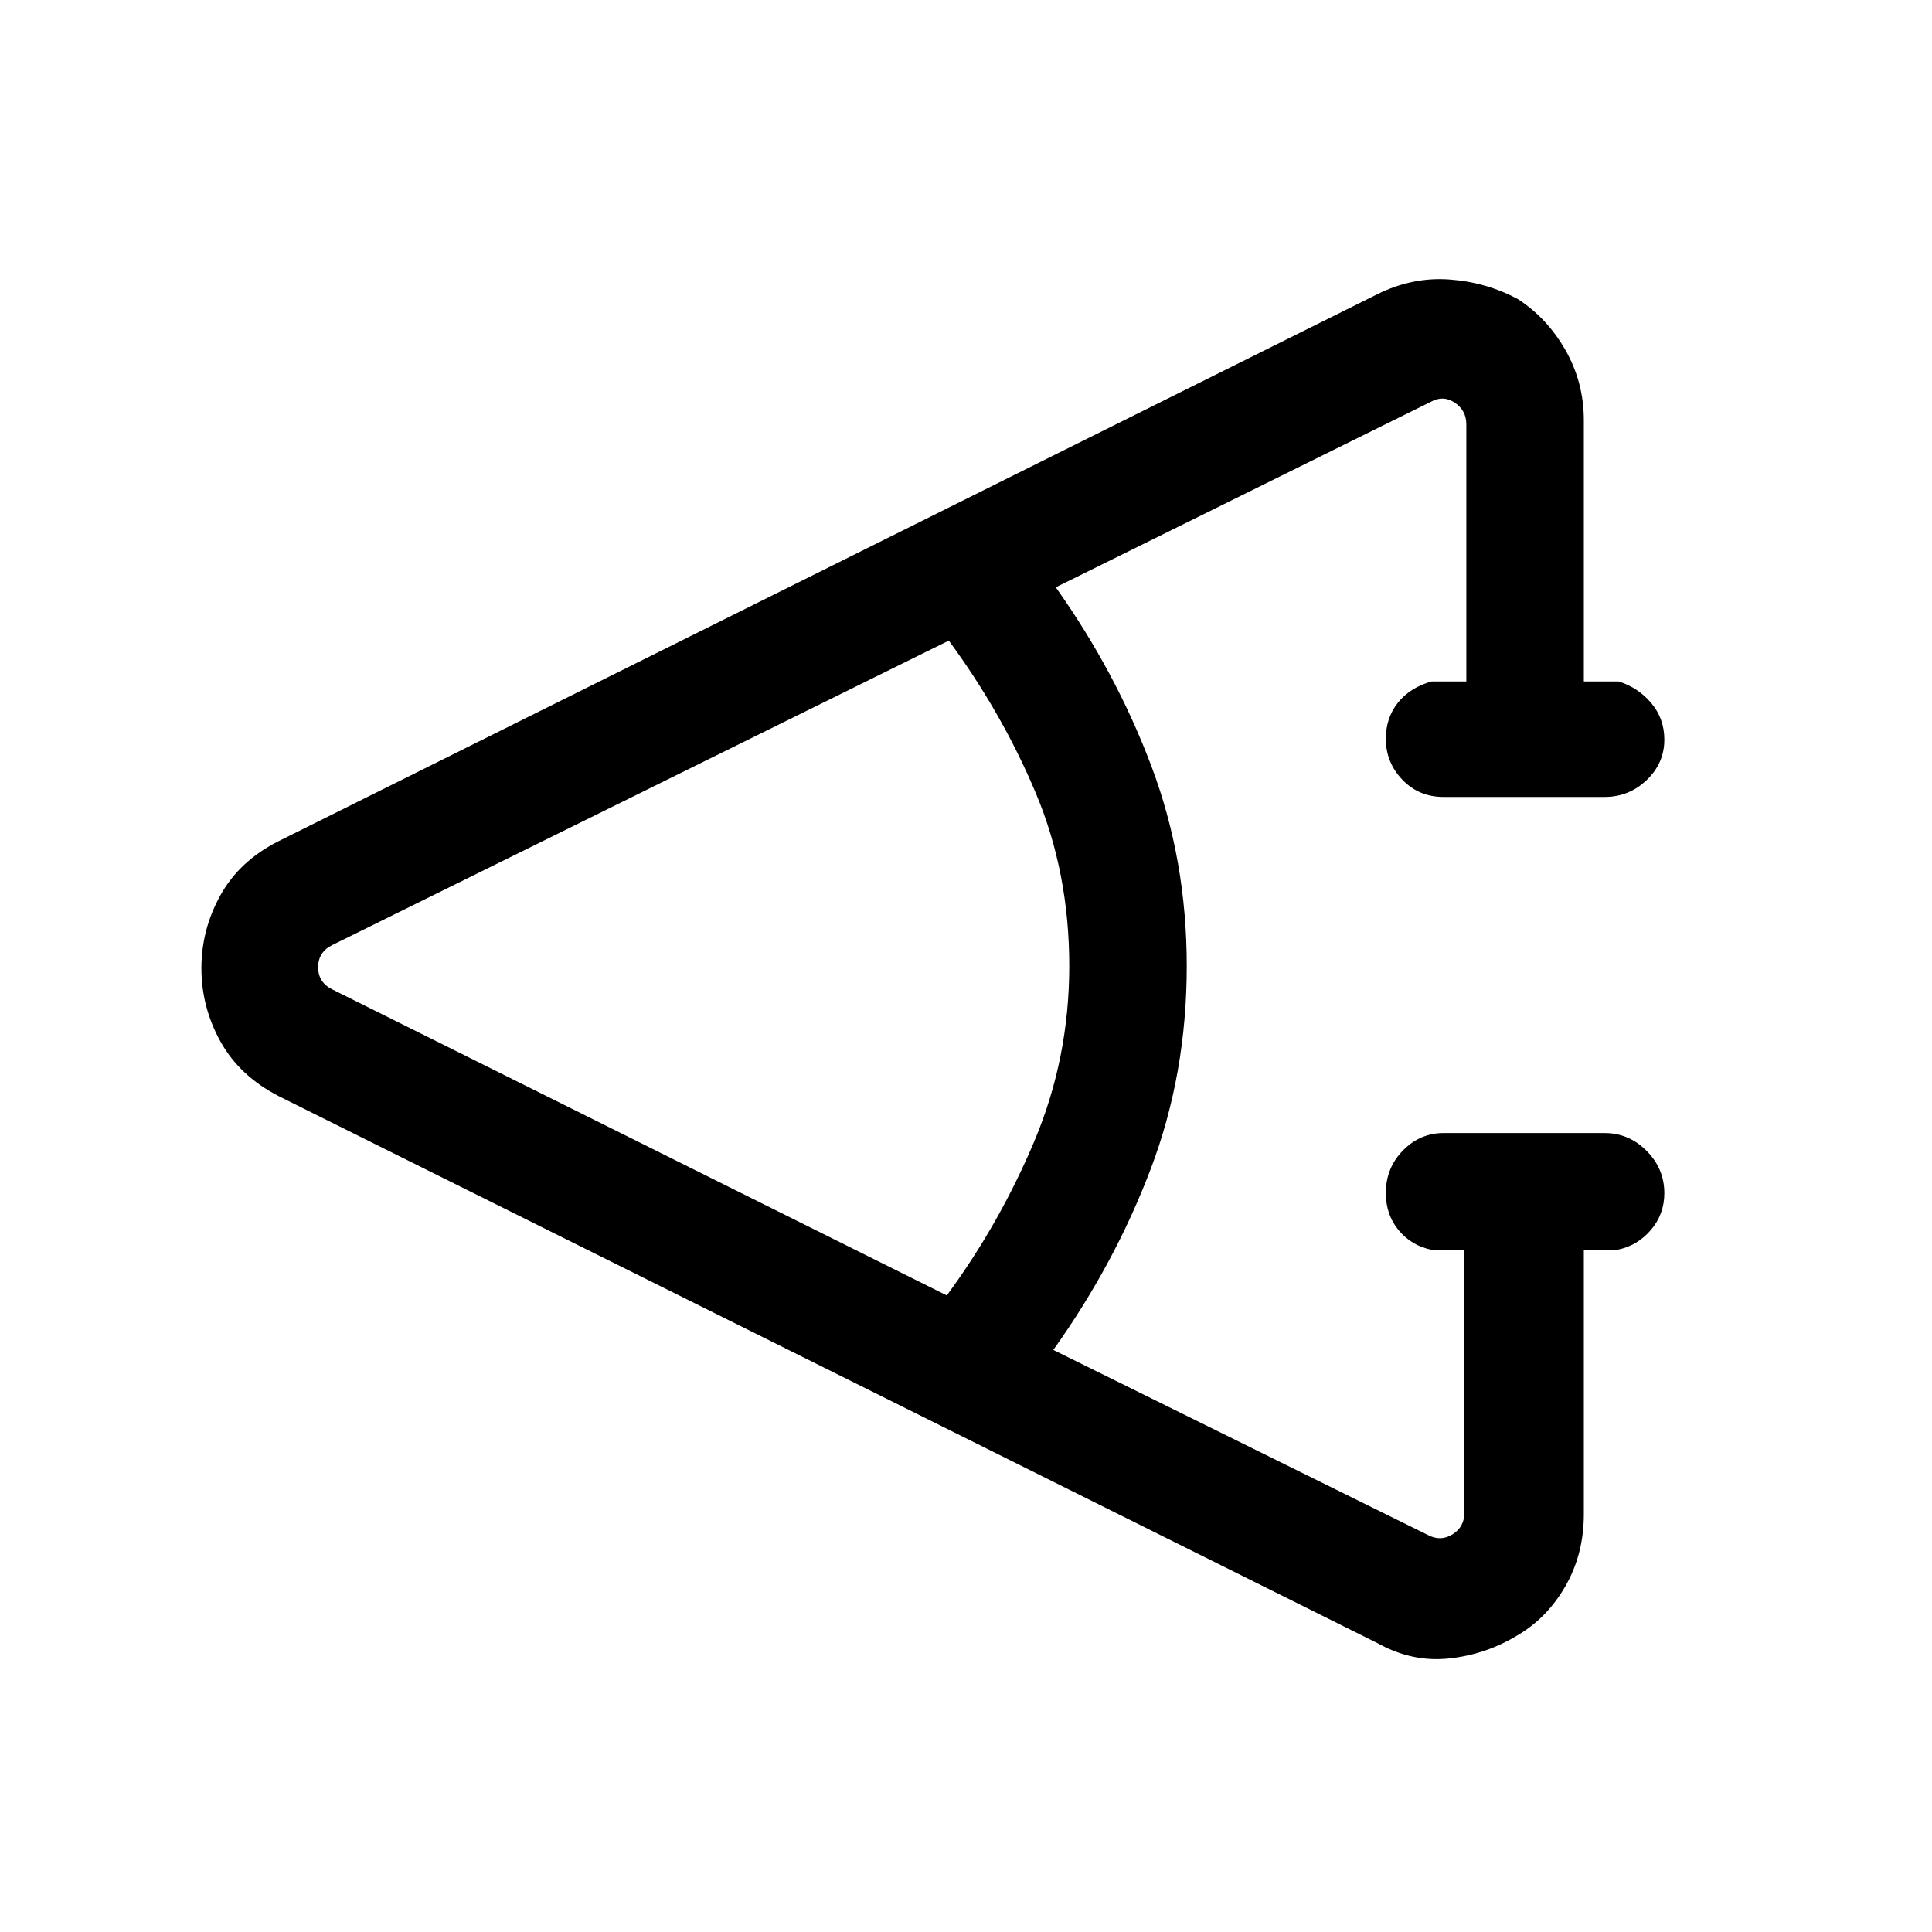 <svg xmlns="http://www.w3.org/2000/svg" height="48" viewBox="0 -960 960 960" width="48"><path d="M684.46-143.54 138.54-415.31q-19.44-10.01-28.95-27.1-9.51-17.1-9.51-36.51 0-19.27 9.51-36.34 9.51-17.08 28.95-26.82l545.92-271.76q17.42-8.62 35.78-7.28 18.36 1.34 33.94 9.73 14.59 9.39 23.7 25.39 9.12 16 9.12 34.85v129.77h17.31q9.64 3 16.16 10.71 6.53 7.72 6.53 18.17 0 11.76-8.8 20.13T797.31-564h-80q-12.29 0-20.49-8.57-8.21-8.57-8.21-20.32 0-10.45 6.03-17.97 6.02-7.52 16.67-10.52h17.3v-127.77q0-6.93-5.76-10.77-5.77-3.85-11.93-.39l-186.31 92.14q29.85 42.09 47.47 88.75 17.61 46.66 17.61 99.42 0 53.69-17.92 100.88-17.92 47.2-48.39 89.89l186.54 92.15q6.16 3.08 11.93-.58 5.76-3.65 5.76-10.57V-339h-16.3q-9.89-2-16.29-9.67-6.41-7.67-6.41-18.53 0-12.47 8.52-21.14 8.51-8.66 20.18-8.66h80q12.09 0 20.89 8.86 8.8 8.85 8.8 21.03 0 10.45-6.7 18.28-6.7 7.83-16.61 9.83H787v131.38q0 19.75-9.08 35.63-9.08 15.87-23.73 24.47-15.65 9.59-34.08 11.59-18.42 2-35.65-7.61Zm-214-172.77q26.23-35.61 43.54-76.76 17.31-41.15 17.31-86.97 0-46.27-16.62-85.85-16.61-39.57-43.23-75.8L165.39-490.54q-7.31 3.46-7.31 11.16 0 7.69 7.31 11.15l305.07 151.92Z"/></svg>
